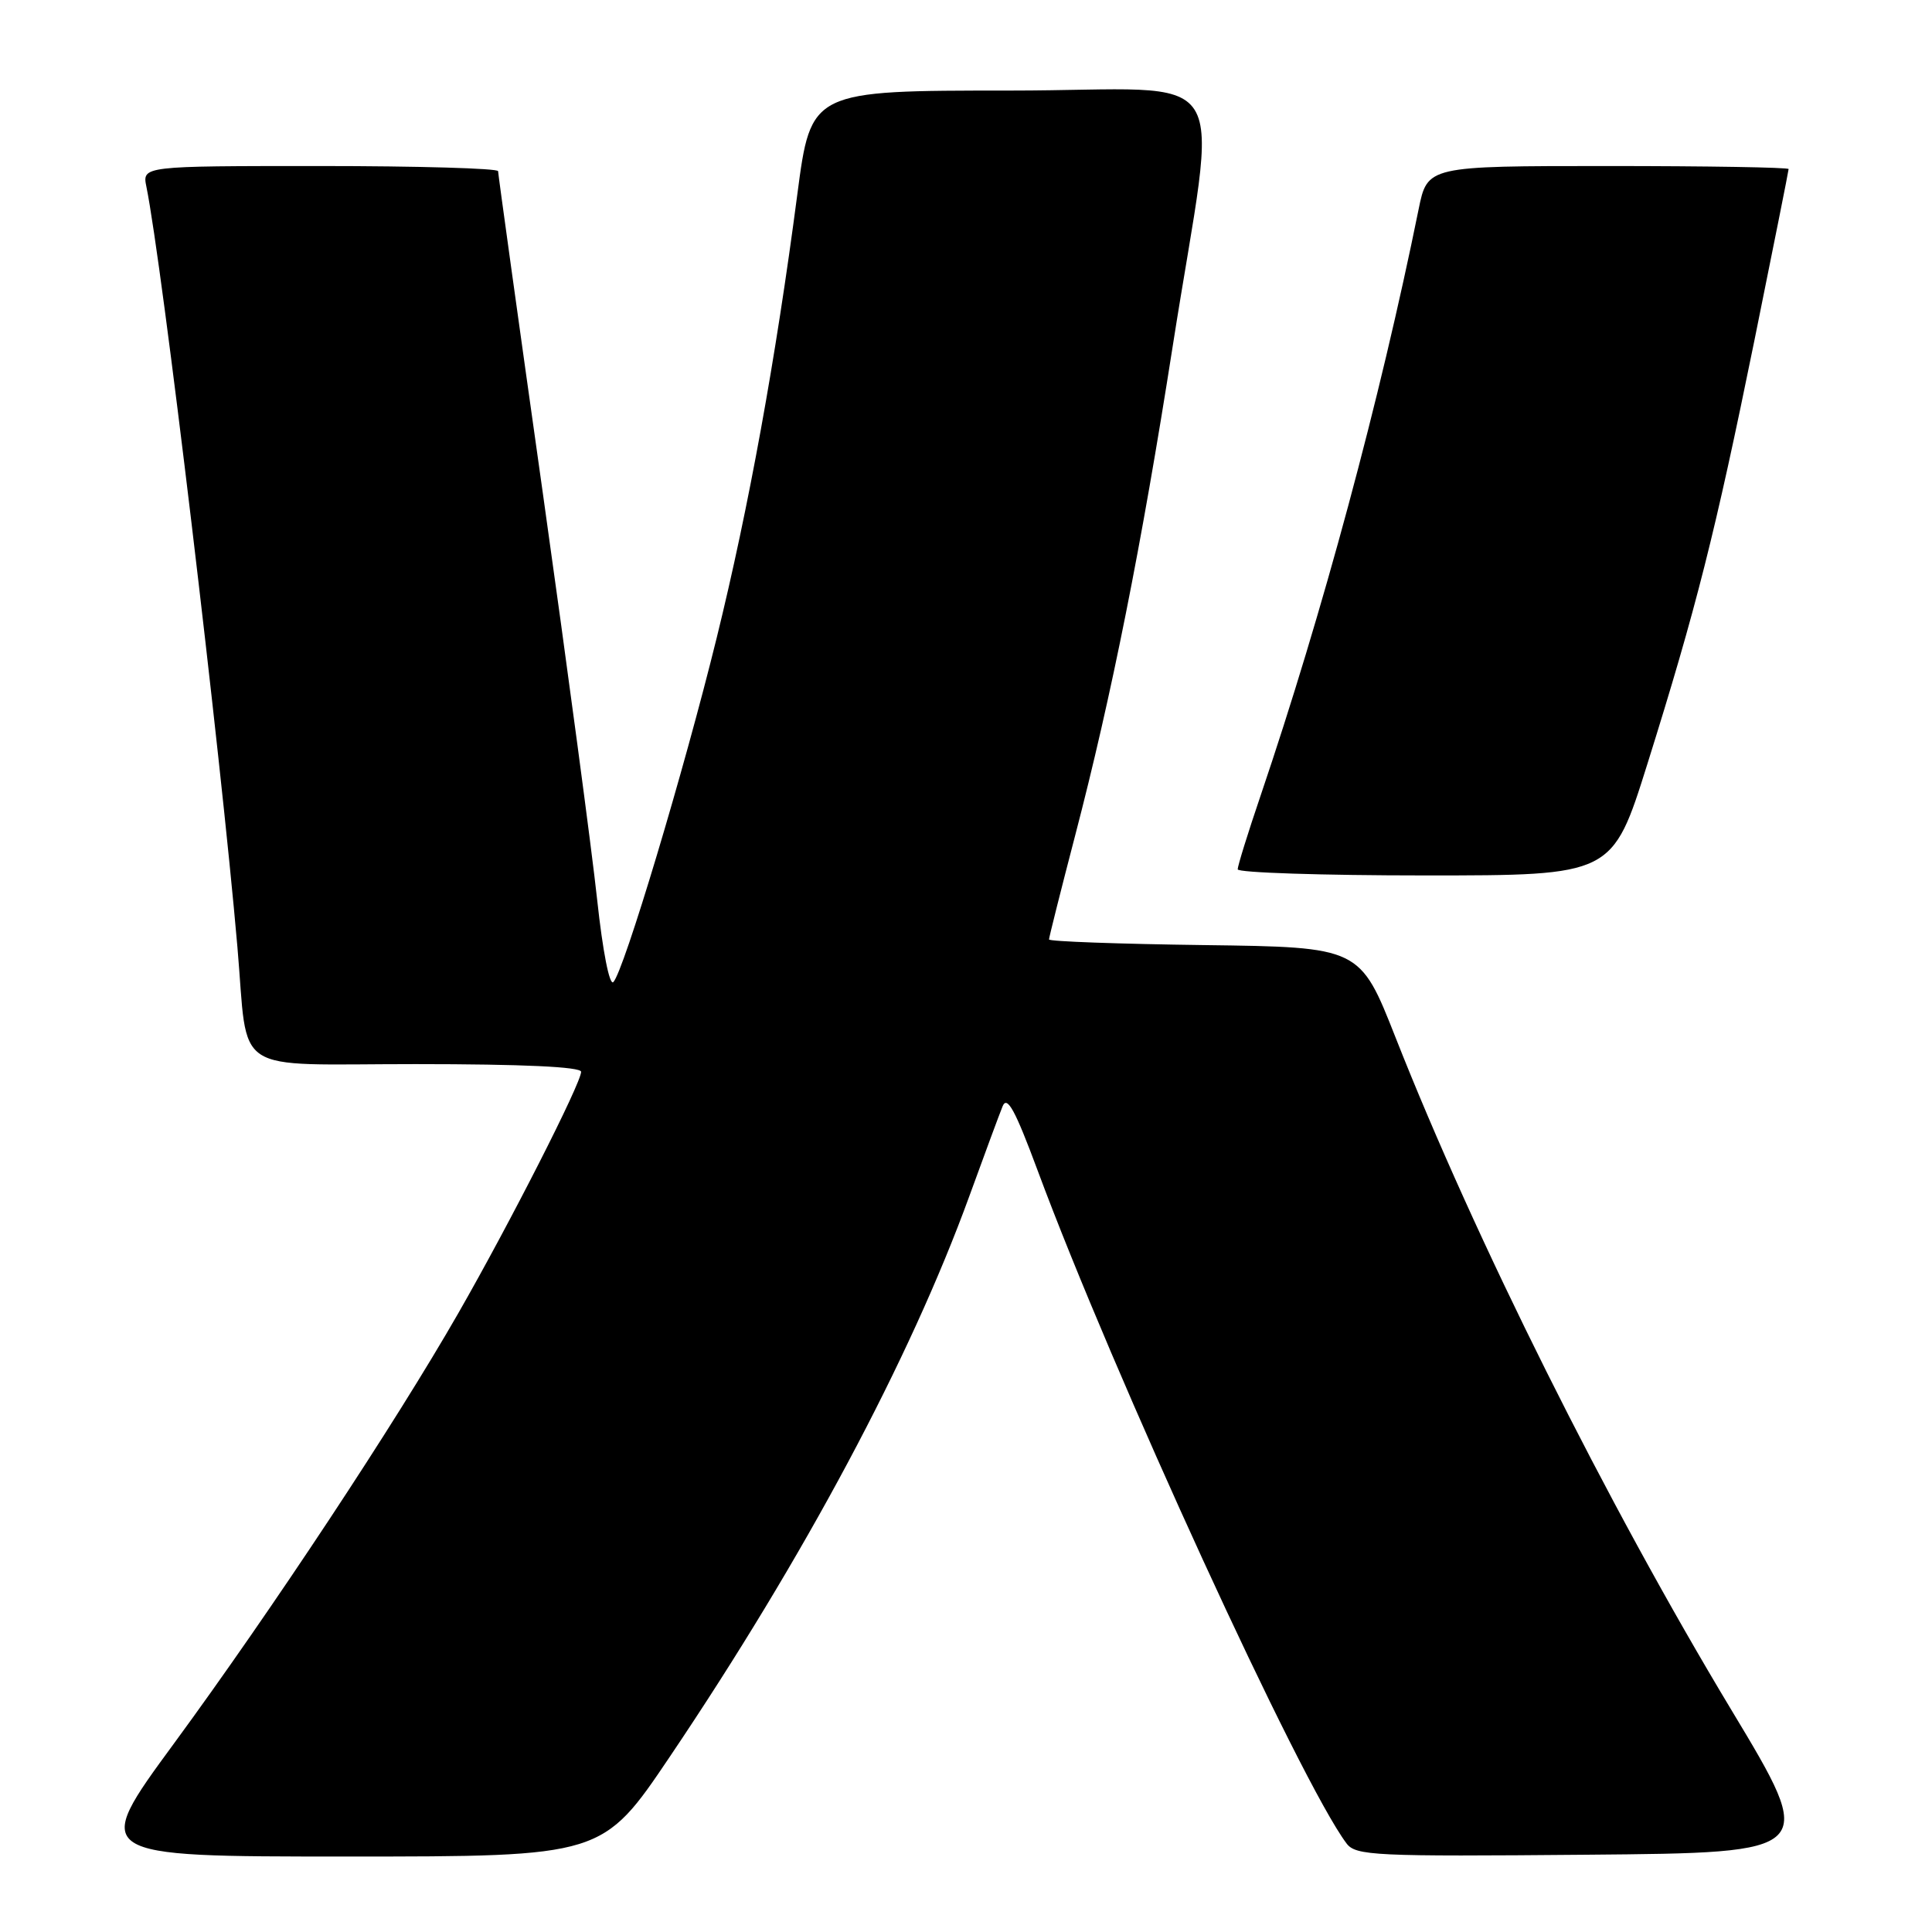 <?xml version="1.0" encoding="UTF-8" standalone="no"?>
<!DOCTYPE svg PUBLIC "-//W3C//DTD SVG 1.1//EN" "http://www.w3.org/Graphics/SVG/1.1/DTD/svg11.dtd" >
<svg xmlns="http://www.w3.org/2000/svg" xmlns:xlink="http://www.w3.org/1999/xlink" version="1.1" viewBox="0 0 256 256">
 <g >
 <path fill="currentColor"
d=" M 88.77 232.75 C 106.57 206.33 120.59 180.08 128.44 158.50 C 130.44 153.00 132.42 147.64 132.85 146.59 C 133.45 145.12 134.52 147.09 137.49 155.09 C 147.46 181.98 172.32 236.16 178.42 244.26 C 179.64 245.89 182.09 246.01 210.28 245.76 C 240.81 245.50 240.81 245.50 229.37 226.50 C 212.93 199.20 195.44 164.18 184.93 137.50 C 180.20 125.50 180.20 125.50 159.60 125.23 C 148.27 125.08 139.00 124.75 139.00 124.48 C 139.00 124.22 140.55 118.05 142.45 110.76 C 147.28 92.26 151.26 72.28 155.37 46.00 C 161.40 7.44 164.29 12.00 133.84 12.00 C 107.46 12.00 107.46 12.00 105.65 25.75 C 102.78 47.65 99.21 67.27 94.97 84.50 C 90.62 102.18 82.64 128.76 81.27 130.13 C 80.76 130.64 79.86 126.01 79.13 119.25 C 78.44 112.79 75.20 88.57 71.94 65.43 C 68.67 42.29 66.00 23.05 66.00 22.68 C 66.00 22.31 55.39 22.00 42.42 22.00 C 18.84 22.00 18.84 22.00 19.40 24.75 C 21.46 34.80 29.25 99.89 31.46 125.50 C 32.95 142.74 30.30 141.00 55.06 141.00 C 69.28 141.00 77.00 141.36 77.00 142.02 C 77.00 143.53 67.59 162.03 60.73 174.00 C 52.33 188.66 36.06 213.28 23.06 231.01 C 12.06 246.00 12.06 246.00 45.95 246.00 C 79.84 246.00 79.84 246.00 88.77 232.75 Z  M 218.28 101.25 C 224.78 80.51 227.26 70.68 232.46 45.15 C 234.95 32.86 237.00 22.62 237.00 22.40 C 237.00 22.18 226.23 22.00 213.07 22.00 C 189.14 22.00 189.14 22.00 187.97 27.75 C 182.85 53.00 175.23 81.25 167.03 105.44 C 165.36 110.35 164.00 114.74 164.00 115.19 C 164.00 115.63 175.17 116.00 188.83 116.00 C 213.65 116.00 213.65 116.00 218.28 101.25 Z "/>
</g>
</svg>